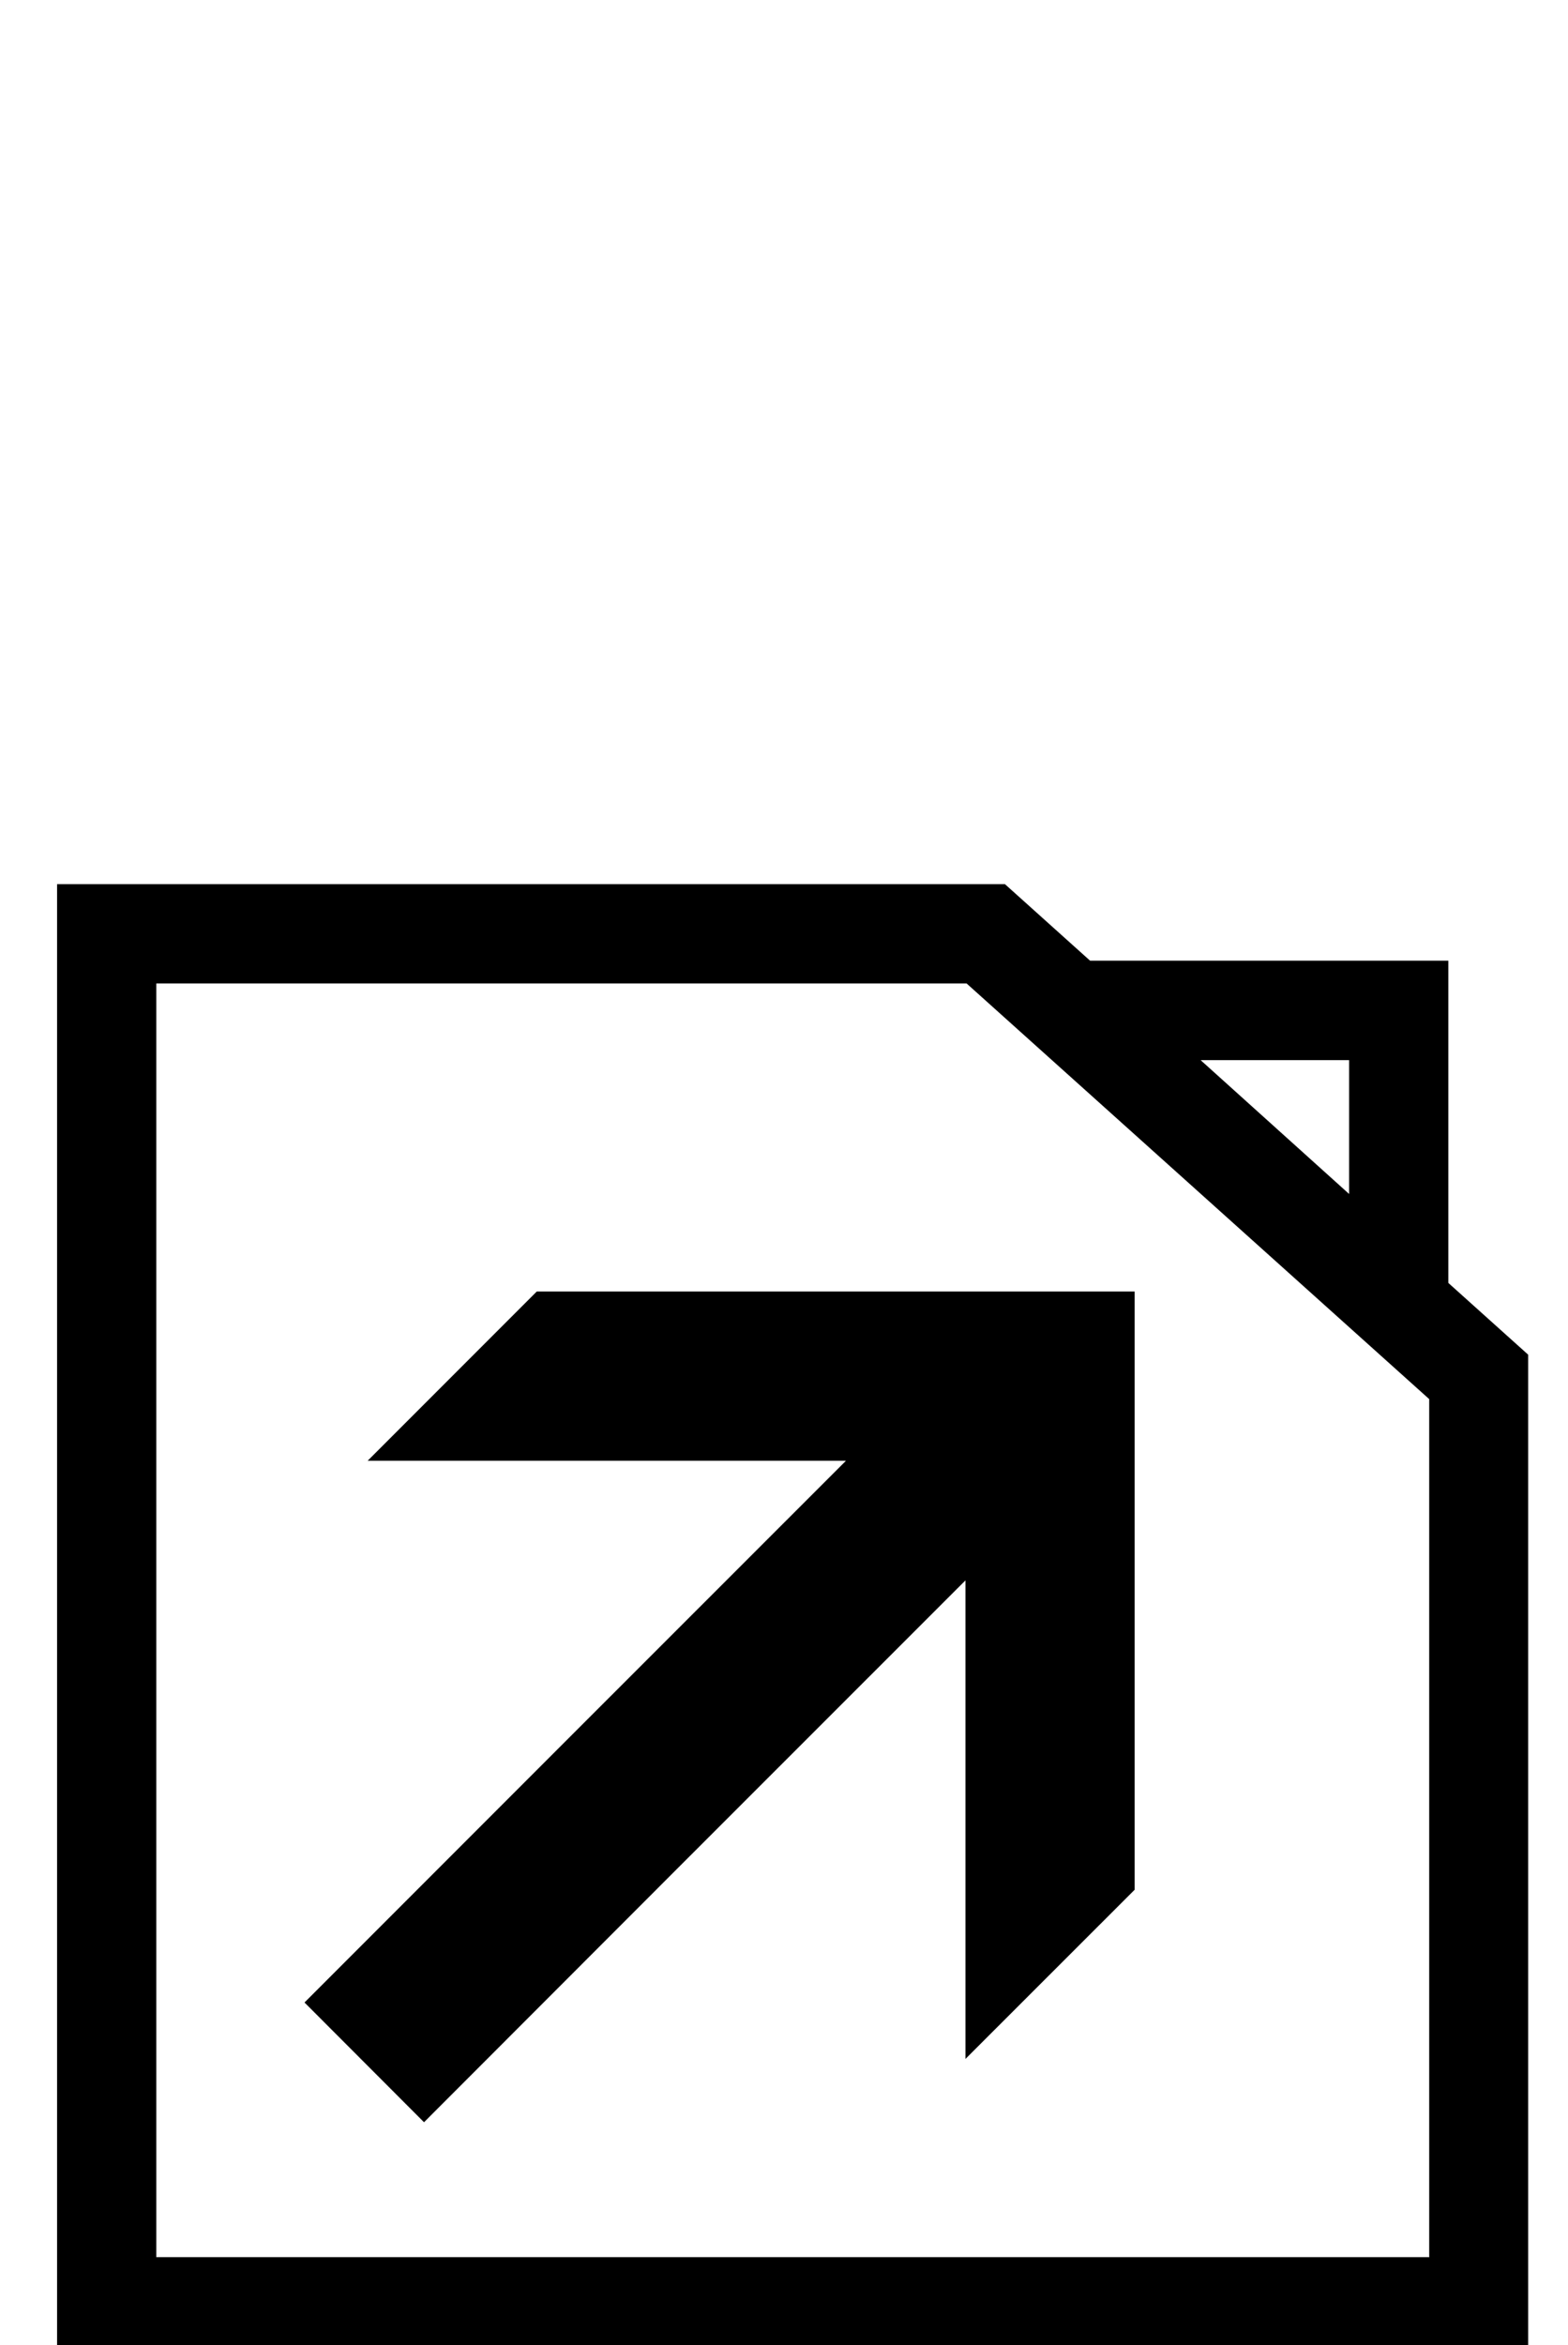 <?xml version="1.0" encoding="utf-8"?>
<!-- Generator: Adobe Illustrator 15.0.0, SVG Export Plug-In . SVG Version: 6.00 Build 0)  -->
<!DOCTYPE svg PUBLIC "-//W3C//DTD SVG 1.1//EN" "http://www.w3.org/Graphics/SVG/1.1/DTD/svg11.dtd">
<svg version="1.1" id="Calque_1" xmlns="http://www.w3.org/2000/svg" xmlns:xlink="http://www.w3.org/1999/xlink" x="0px" y="0px"
	 width="11.375px" height="17px" viewBox="0 0 11.375 17" enable-background="new 0 0 11.375 17" xml:space="preserve">
<path d="M10.507,9.3V6.964H7.908L7.29,6.409H0.414v10.672h10.672V9.82L10.507,9.3z M9.787,7.685v0.97L8.71,7.685H9.787z
	 M10.366,16.362H1.134V7.129h5.878l3.356,3.013v6.221H10.366z"/>
<polygon points="3.076,15.384 4.877,13.582 7.004,11.456 7.004,14.925 8.231,13.699 8.231,9.362 3.894,9.362 2.667,10.589 
	6.137,10.589 4.01,12.715 2.209,14.516 "/>
</svg>
